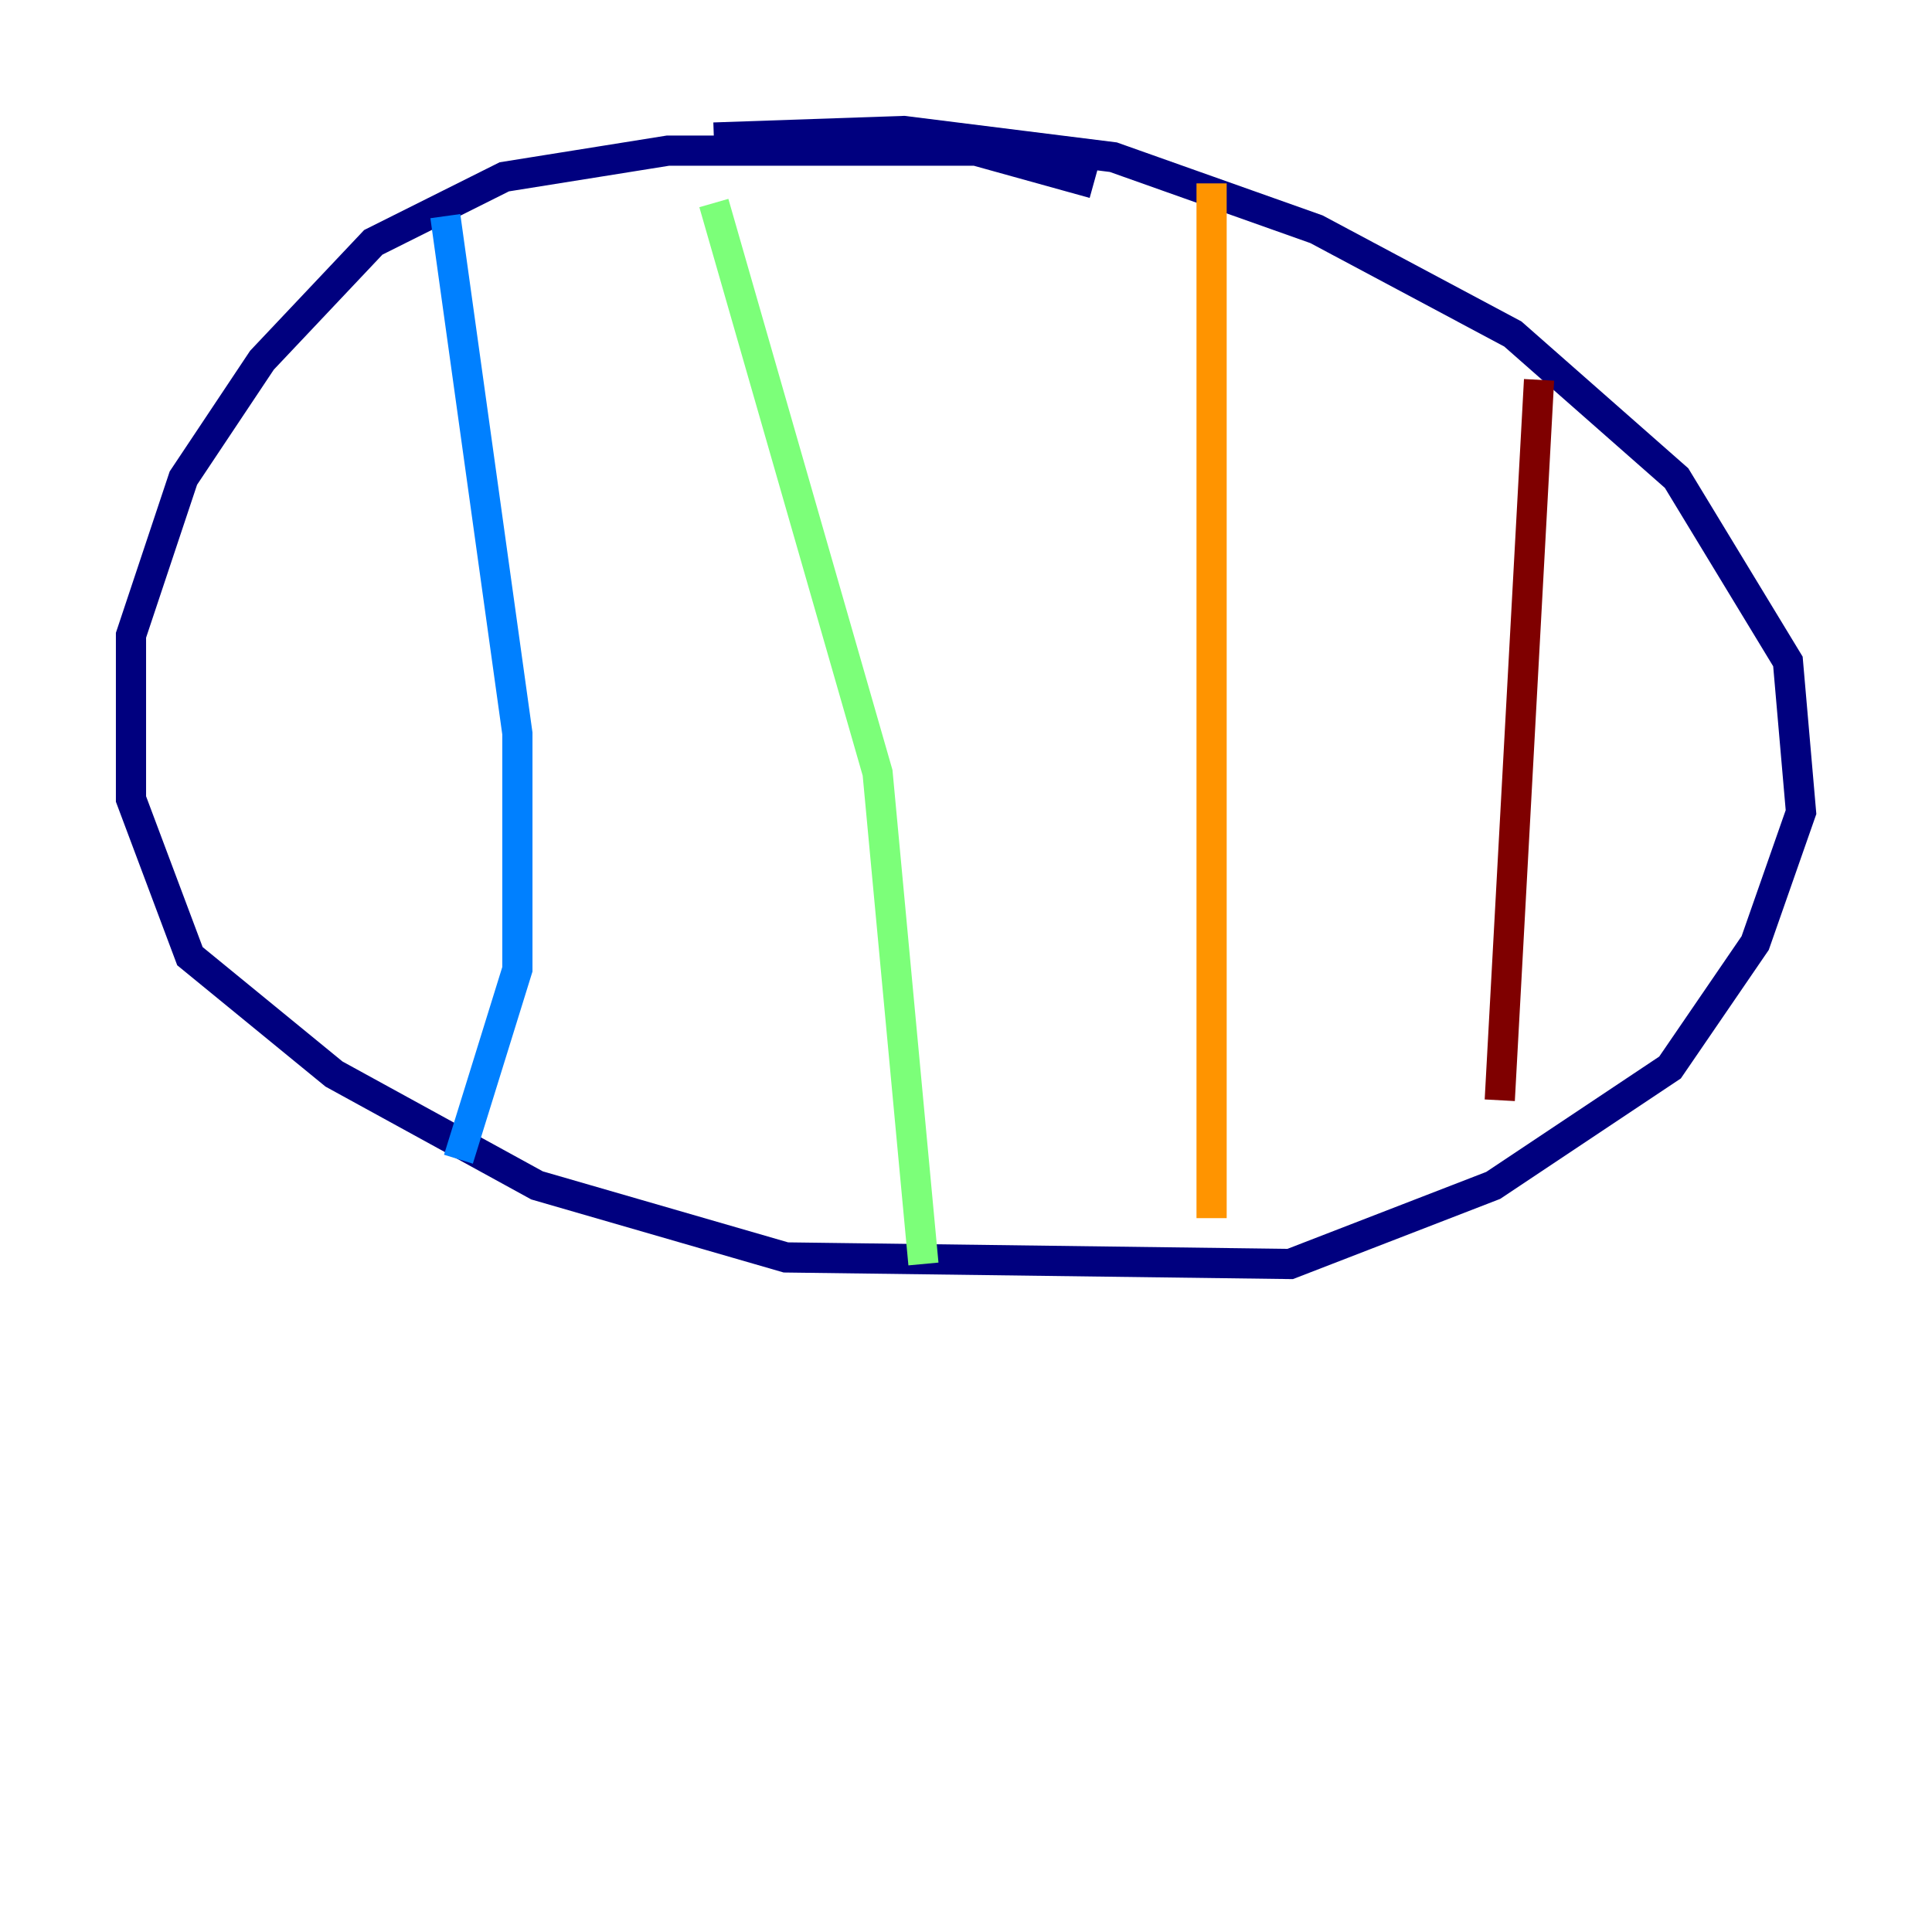 <?xml version="1.0" encoding="utf-8" ?>
<svg baseProfile="tiny" height="128" version="1.2" viewBox="0,0,128,128" width="128" xmlns="http://www.w3.org/2000/svg" xmlns:ev="http://www.w3.org/2001/xml-events" xmlns:xlink="http://www.w3.org/1999/xlink"><defs /><polyline fill="none" points="72.461,12.149 64.651,9.98 44.258,9.98 33.41,11.715 24.732,16.054 17.356,23.864 12.149,31.675 8.678,42.088 8.678,52.936 12.583,63.349 22.129,71.159 35.58,78.536 52.068,83.308 85.478,83.742 98.929,78.536 110.644,70.725 116.285,62.481 119.322,53.803 118.454,43.824 111.078,31.675 100.231,22.129 87.214,15.186 73.763,10.414 59.878,8.678 47.295,9.112" stroke="#00007f" stroke-width="2" /><polyline fill="none" points="29.505,14.319 34.278,48.597 34.278,64.217 30.373,76.8" stroke="#0080ff" stroke-width="2" /><polyline fill="none" points="47.295,13.451 58.142,51.2 61.18,83.742" stroke="#7cff79" stroke-width="2" /><polyline fill="none" points="80.271,12.149 80.271,80.705" stroke="#ff9400" stroke-width="2" /><polyline fill="none" points="101.966,25.166 99.363,72.895" stroke="#7f0000" stroke-width="2" /></svg>